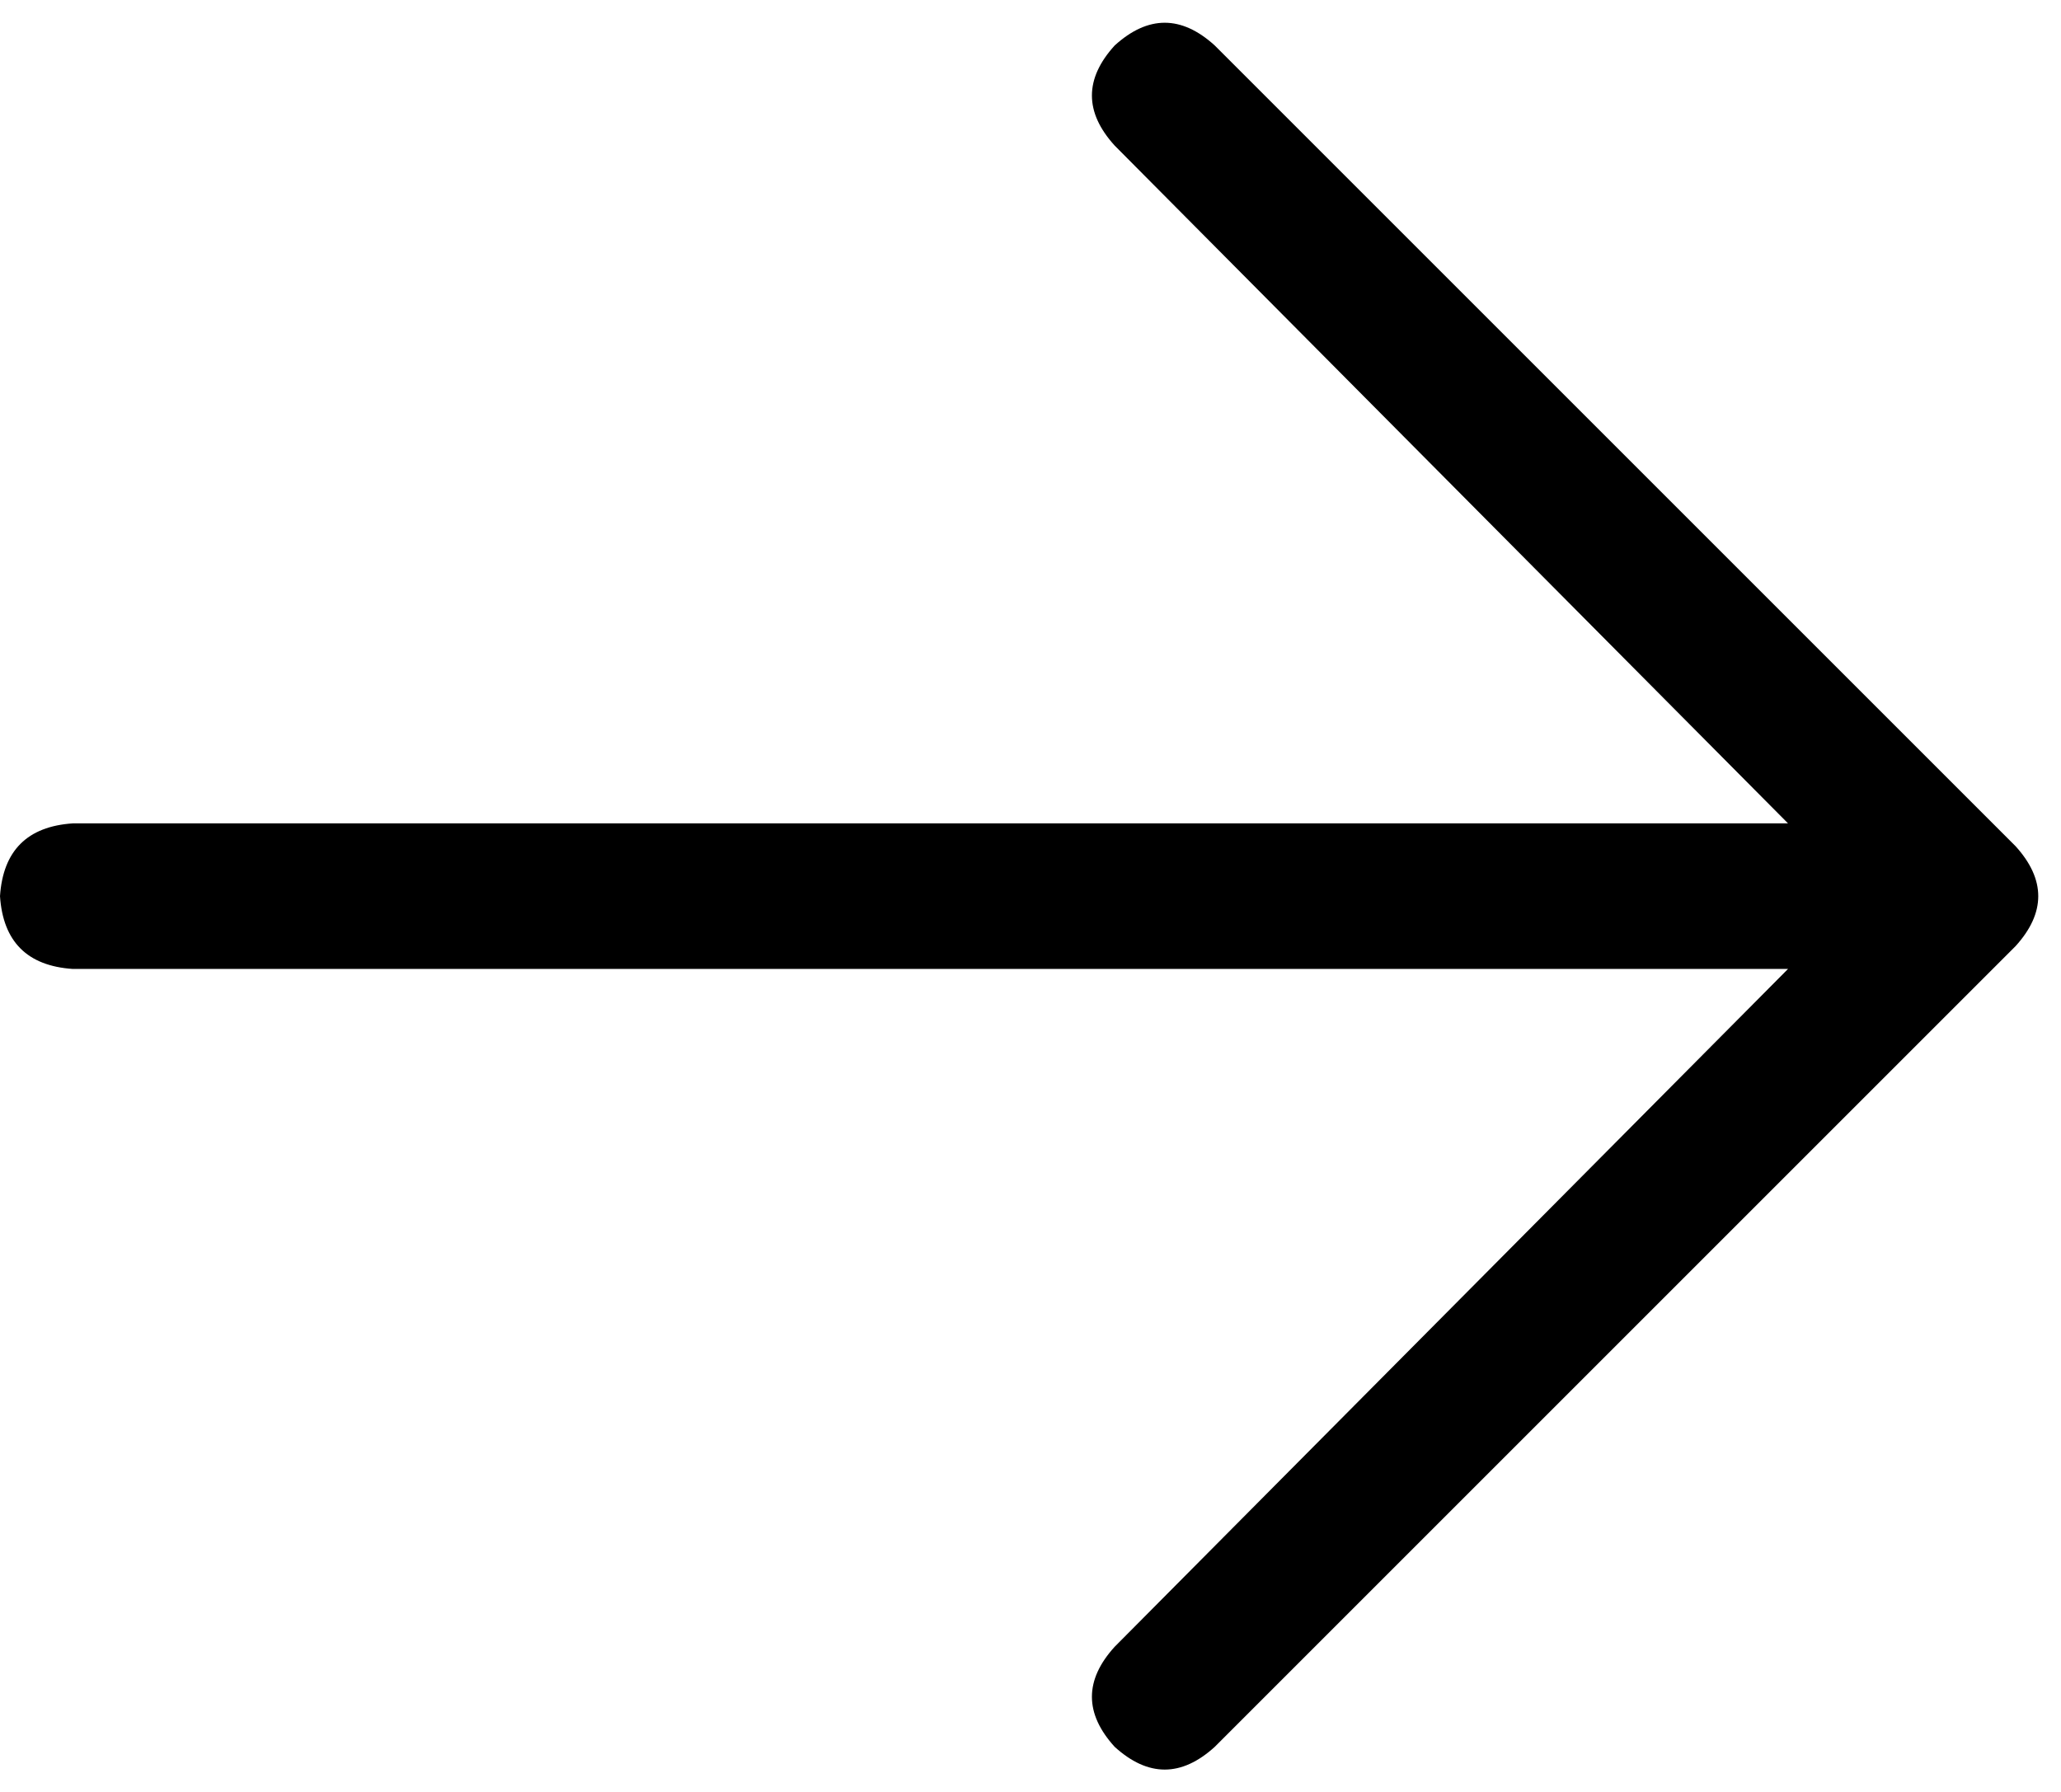 <svg xmlns="http://www.w3.org/2000/svg" viewBox="0 0 453 394">
    <path d="M 443 208 Q 453 197 443 186 L 267 10 Q 256 0 245 10 Q 235 21 245 32 L 393 181 L 16 181 Q 1 182 0 197 Q 1 212 16 213 L 393 213 L 245 362 Q 235 373 245 384 Q 256 394 267 384 L 443 208 L 443 208 Z"/>
</svg>
